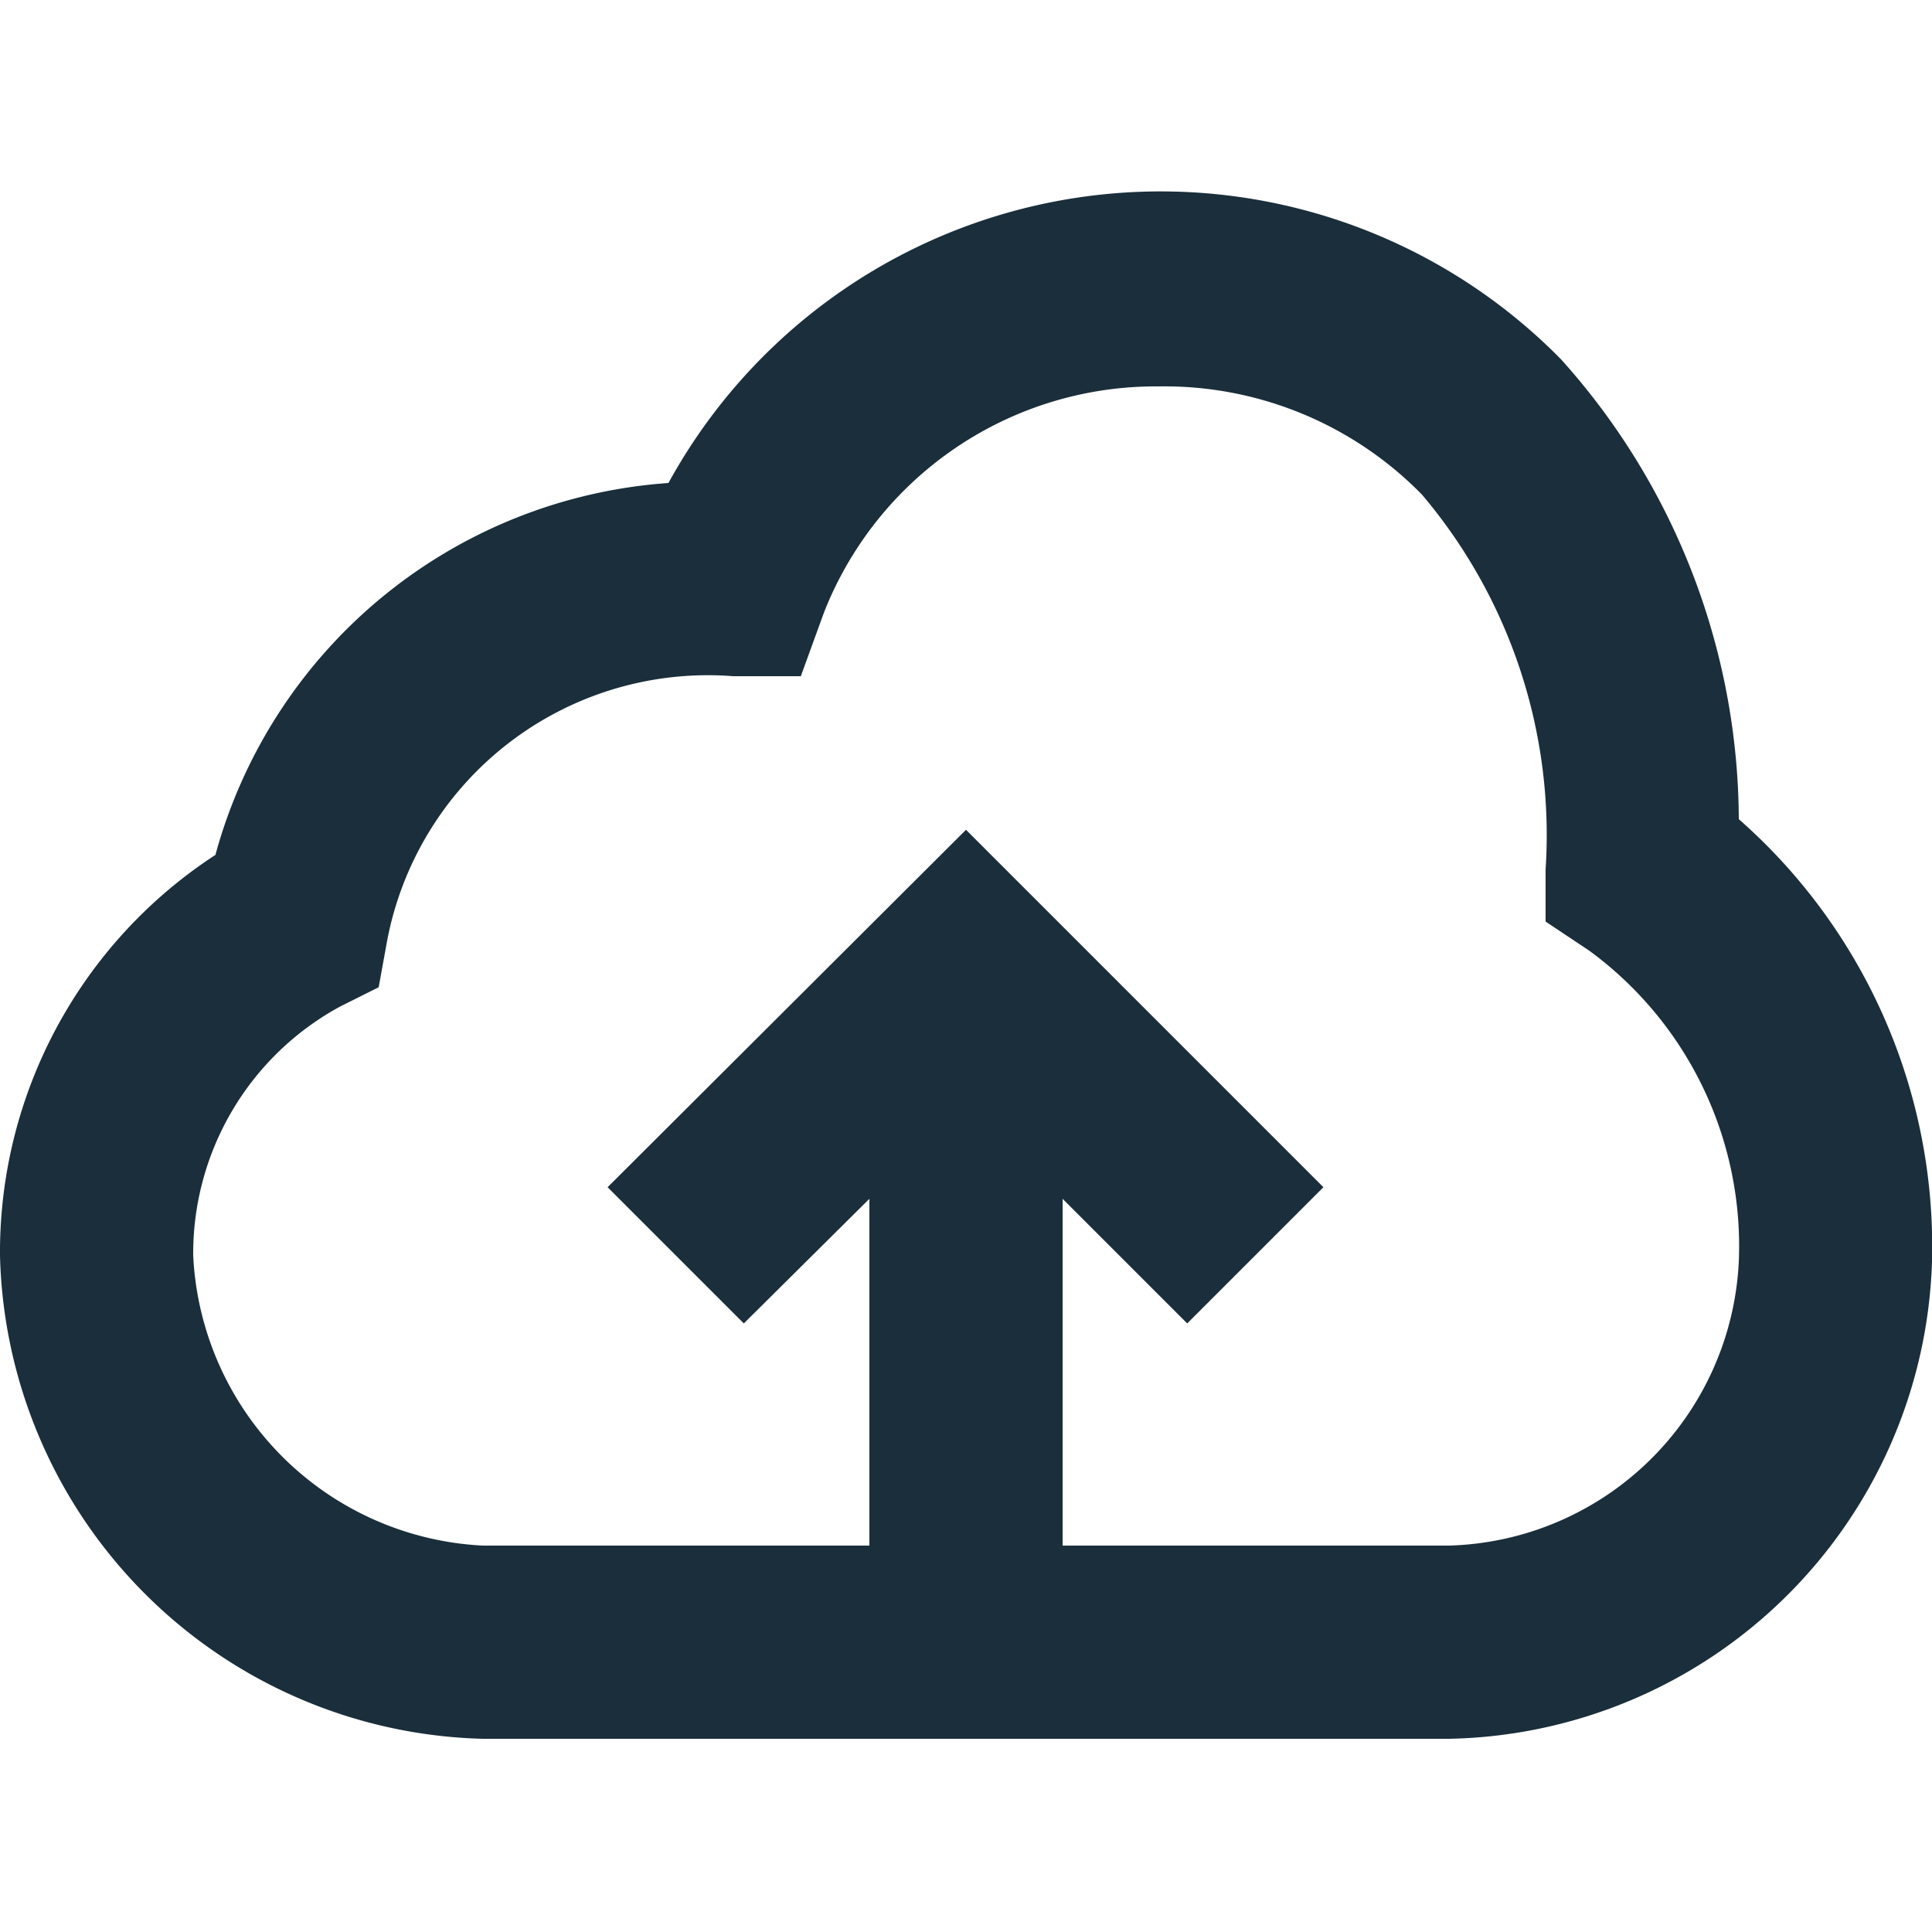 <svg id="Layer_1" xmlns="http://www.w3.org/2000/svg" viewBox="0 0 20 20"><title>Upload@2x</title><path d="M18,8.48a7.16,7.16,0,0,0-1.84-4.76A5.81,5.81,0,0,0,6.92,5,5.24,5.24,0,0,0,2.23,8.85,4.91,4.91,0,0,0,0,13a5.13,5.13,0,0,0,5,5H15a5.1,5.1,0,0,0,5-4.94A5.89,5.89,0,0,0,18,8.48ZM15,16H11V12.41l1.29,1.29,1.41-1.41L10,8.59,6.29,12.29l1.41,1.41L9,12.41V16H5a3.16,3.16,0,0,1-3-3,2.91,2.91,0,0,1,1.52-2.58l.4-.2L4,9.78A3.38,3.38,0,0,1,7.59,7h.7l.24-.66A3.69,3.69,0,0,1,12,4a3.73,3.73,0,0,1,2.72,1.12A5.45,5.45,0,0,1,16,9v.54l.45.3A3.79,3.79,0,0,1,18,13.06,3.09,3.09,0,0,1,15,16Z" fill="#1a2e3b"/></svg>